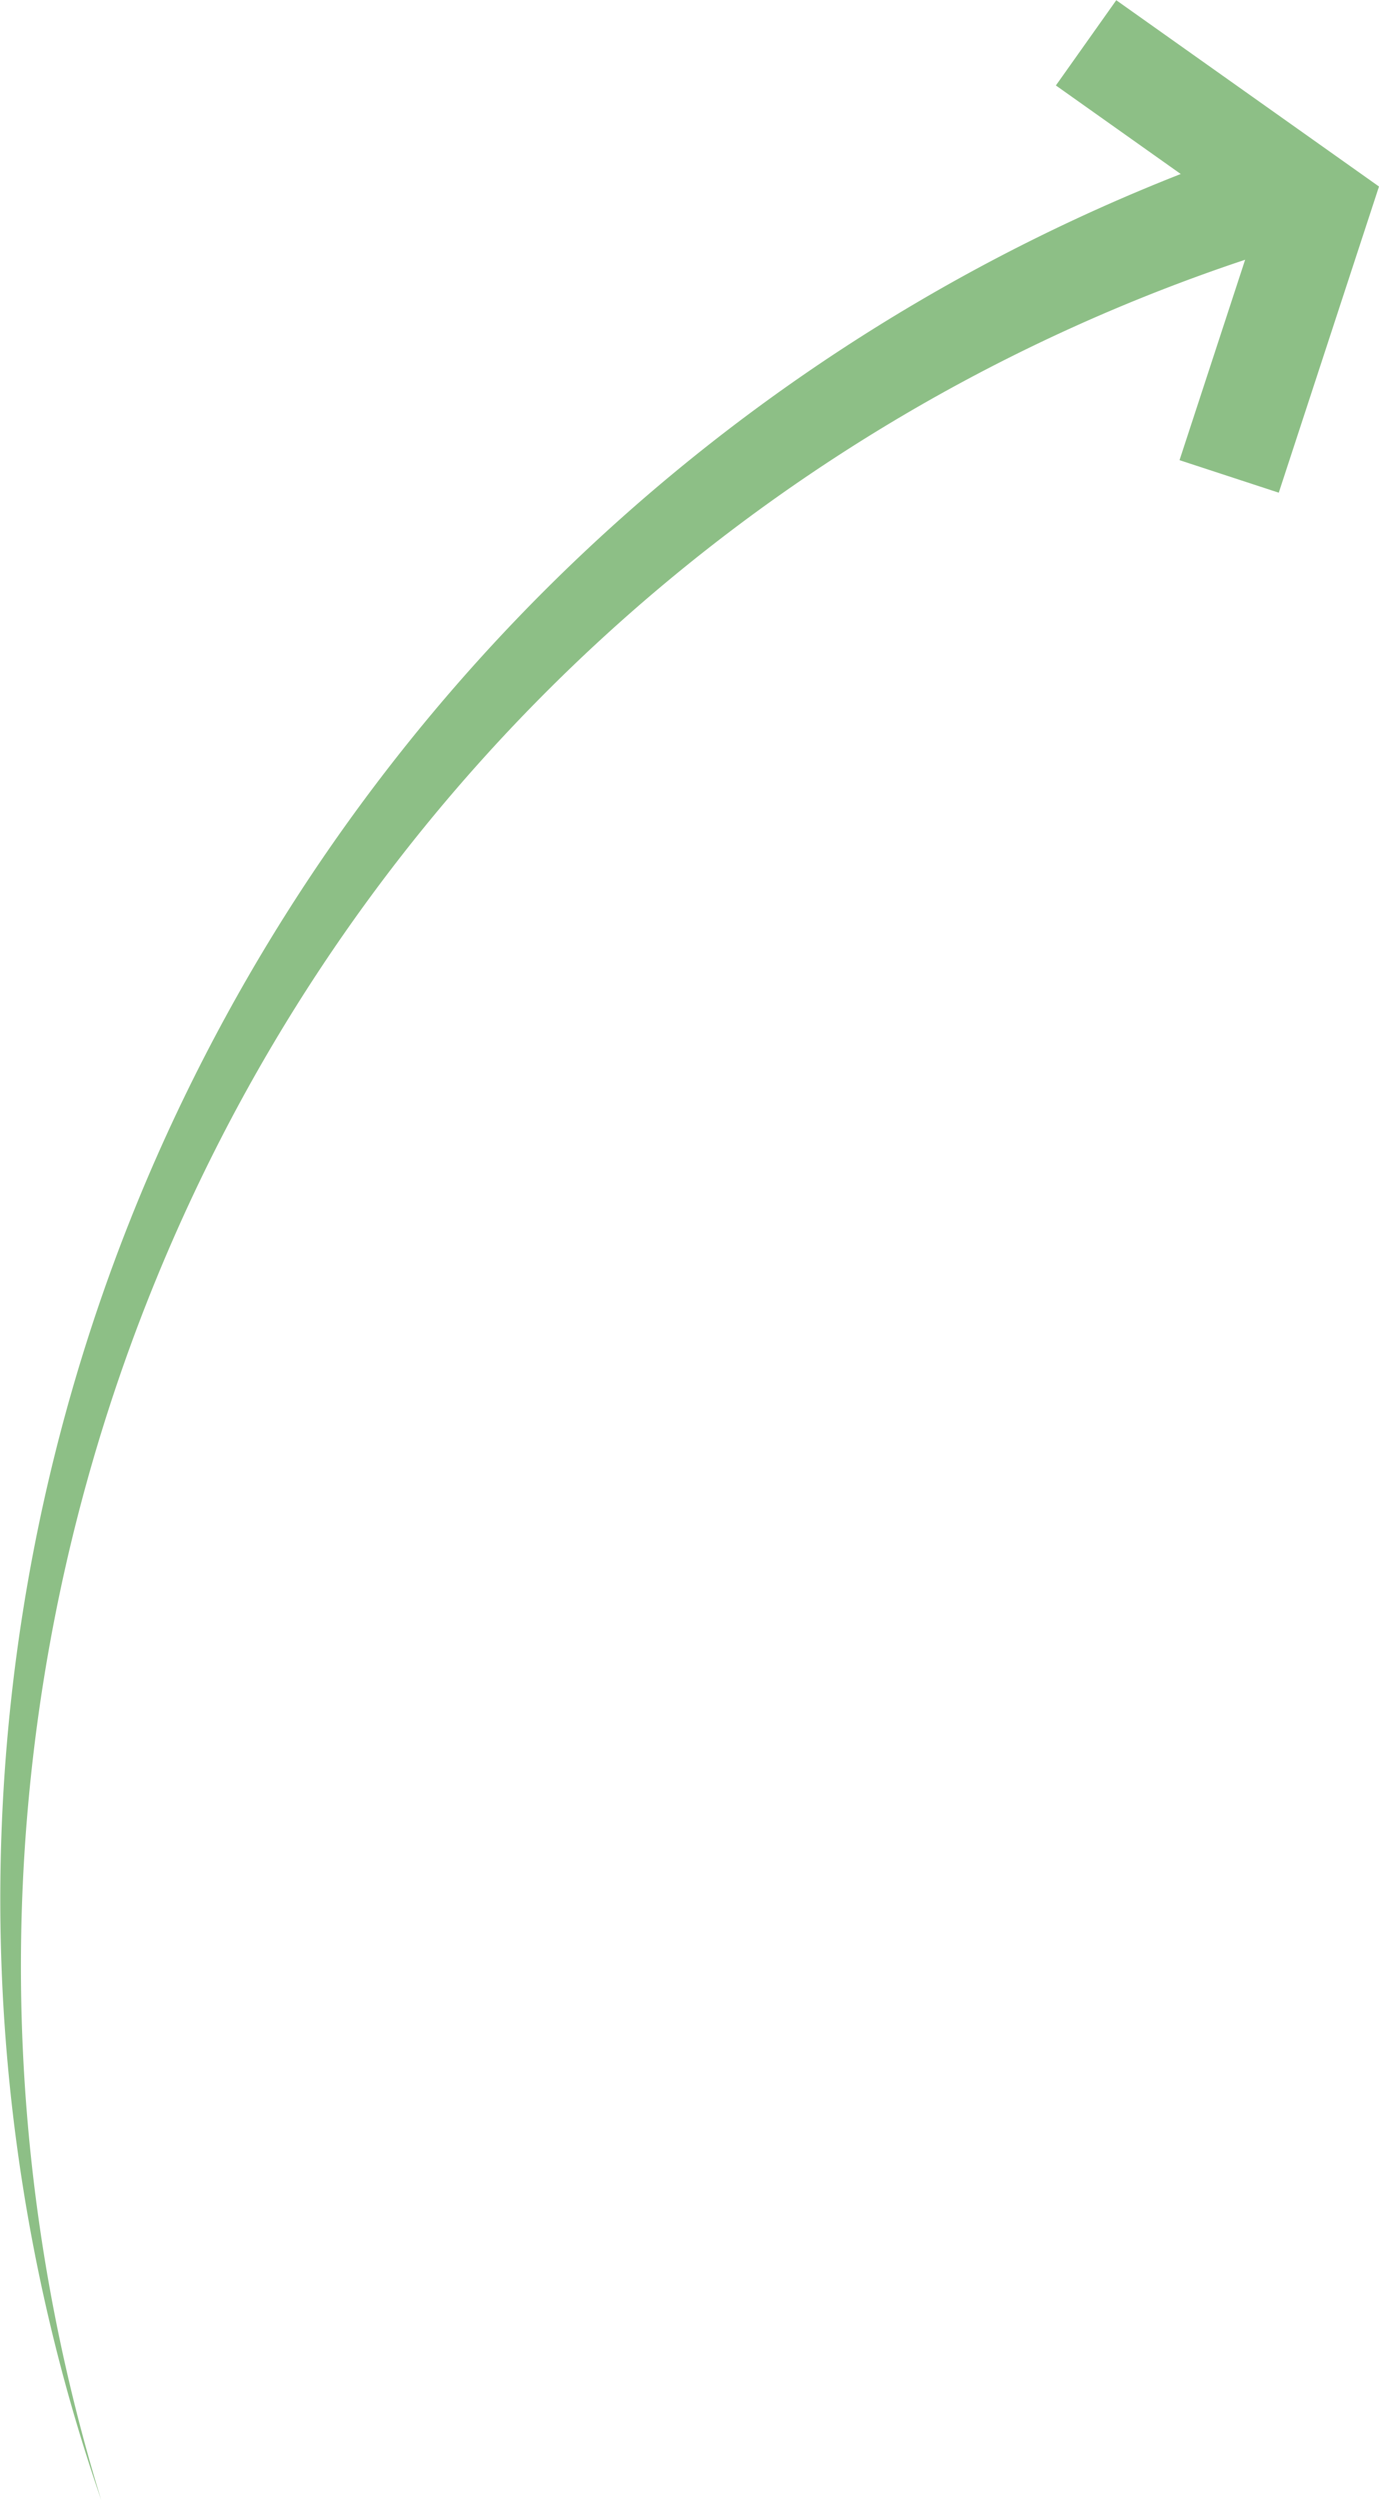 <svg xmlns="http://www.w3.org/2000/svg" viewBox="0 0 26.41 47.86"><defs><style>.cls-1{fill:none;stroke:#8dbf86;stroke-miterlimit:10;stroke-width:2px;}.cls-2{fill:#8dbf86;}</style></defs><title>8</title><g id="Layer_2" data-name="Layer 2"><g id="objects"><g id="_8" data-name="8"><polyline class="cls-1" points="20.8 0.82 25.23 3.96 23.54 9.12"/><path class="cls-2" d="M24.57,4.74A34.2,34.2,0,0,0,4.42,21.43,34.7,34.7,0,0,0,1.94,47.86,35.2,35.2,0,0,1,3.53,21,35.7,35.7,0,0,1,23.94,2.84Z"/></g></g></g></svg>